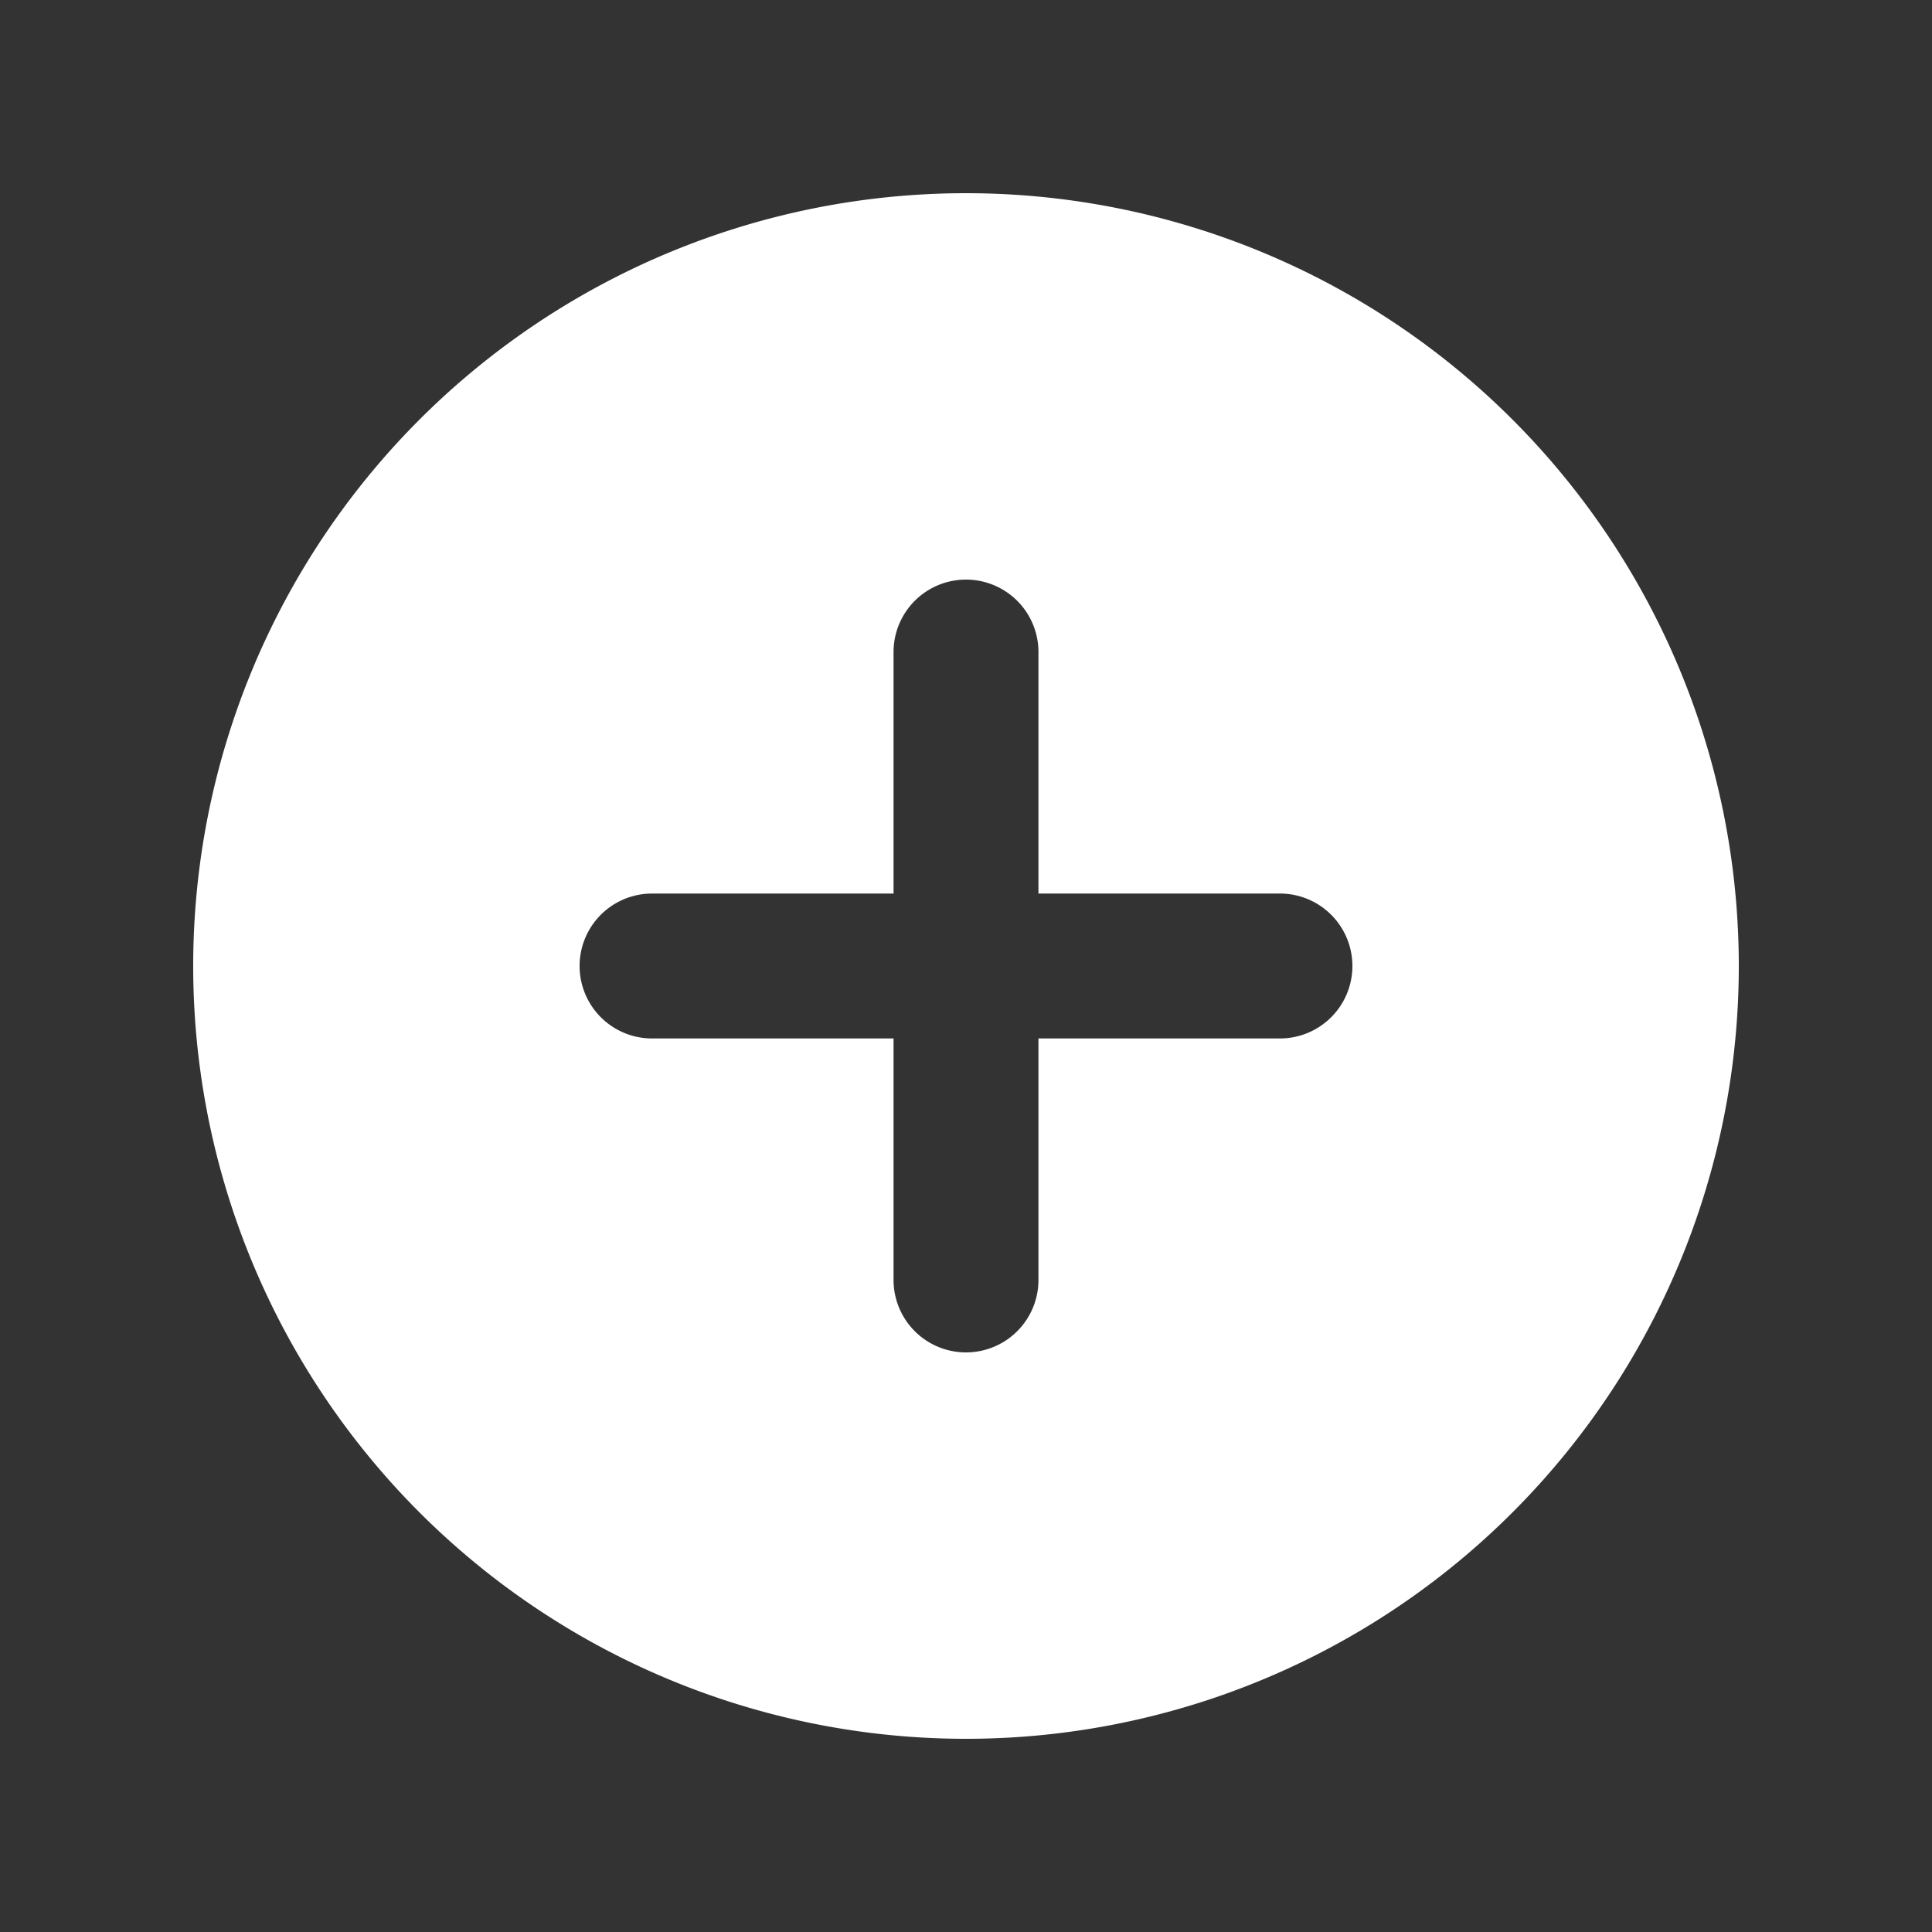 <svg xmlns="http://www.w3.org/2000/svg" viewBox="0 0 20 20" fill="white" class="size-5">
  <rect x="0" y="0" width="20" height="20" fill="#333333" stroke="none"/>
  <path fill-rule="evenodd" d="M10 18a8 8 0 1 0 0-16 8 8 0 0 0 0 16Zm.75-11.25a.75.75 0 0 0-1.5 0v2.5h-2.5a.75.75 0 0 0 0 1.5h2.5v2.5a.75.75 0 0 0 1.5 0v-2.5h2.5a.75.75 0 0 0 0-1.5h-2.5v-2.5Z" clip-rule="evenodd" />
</svg>
